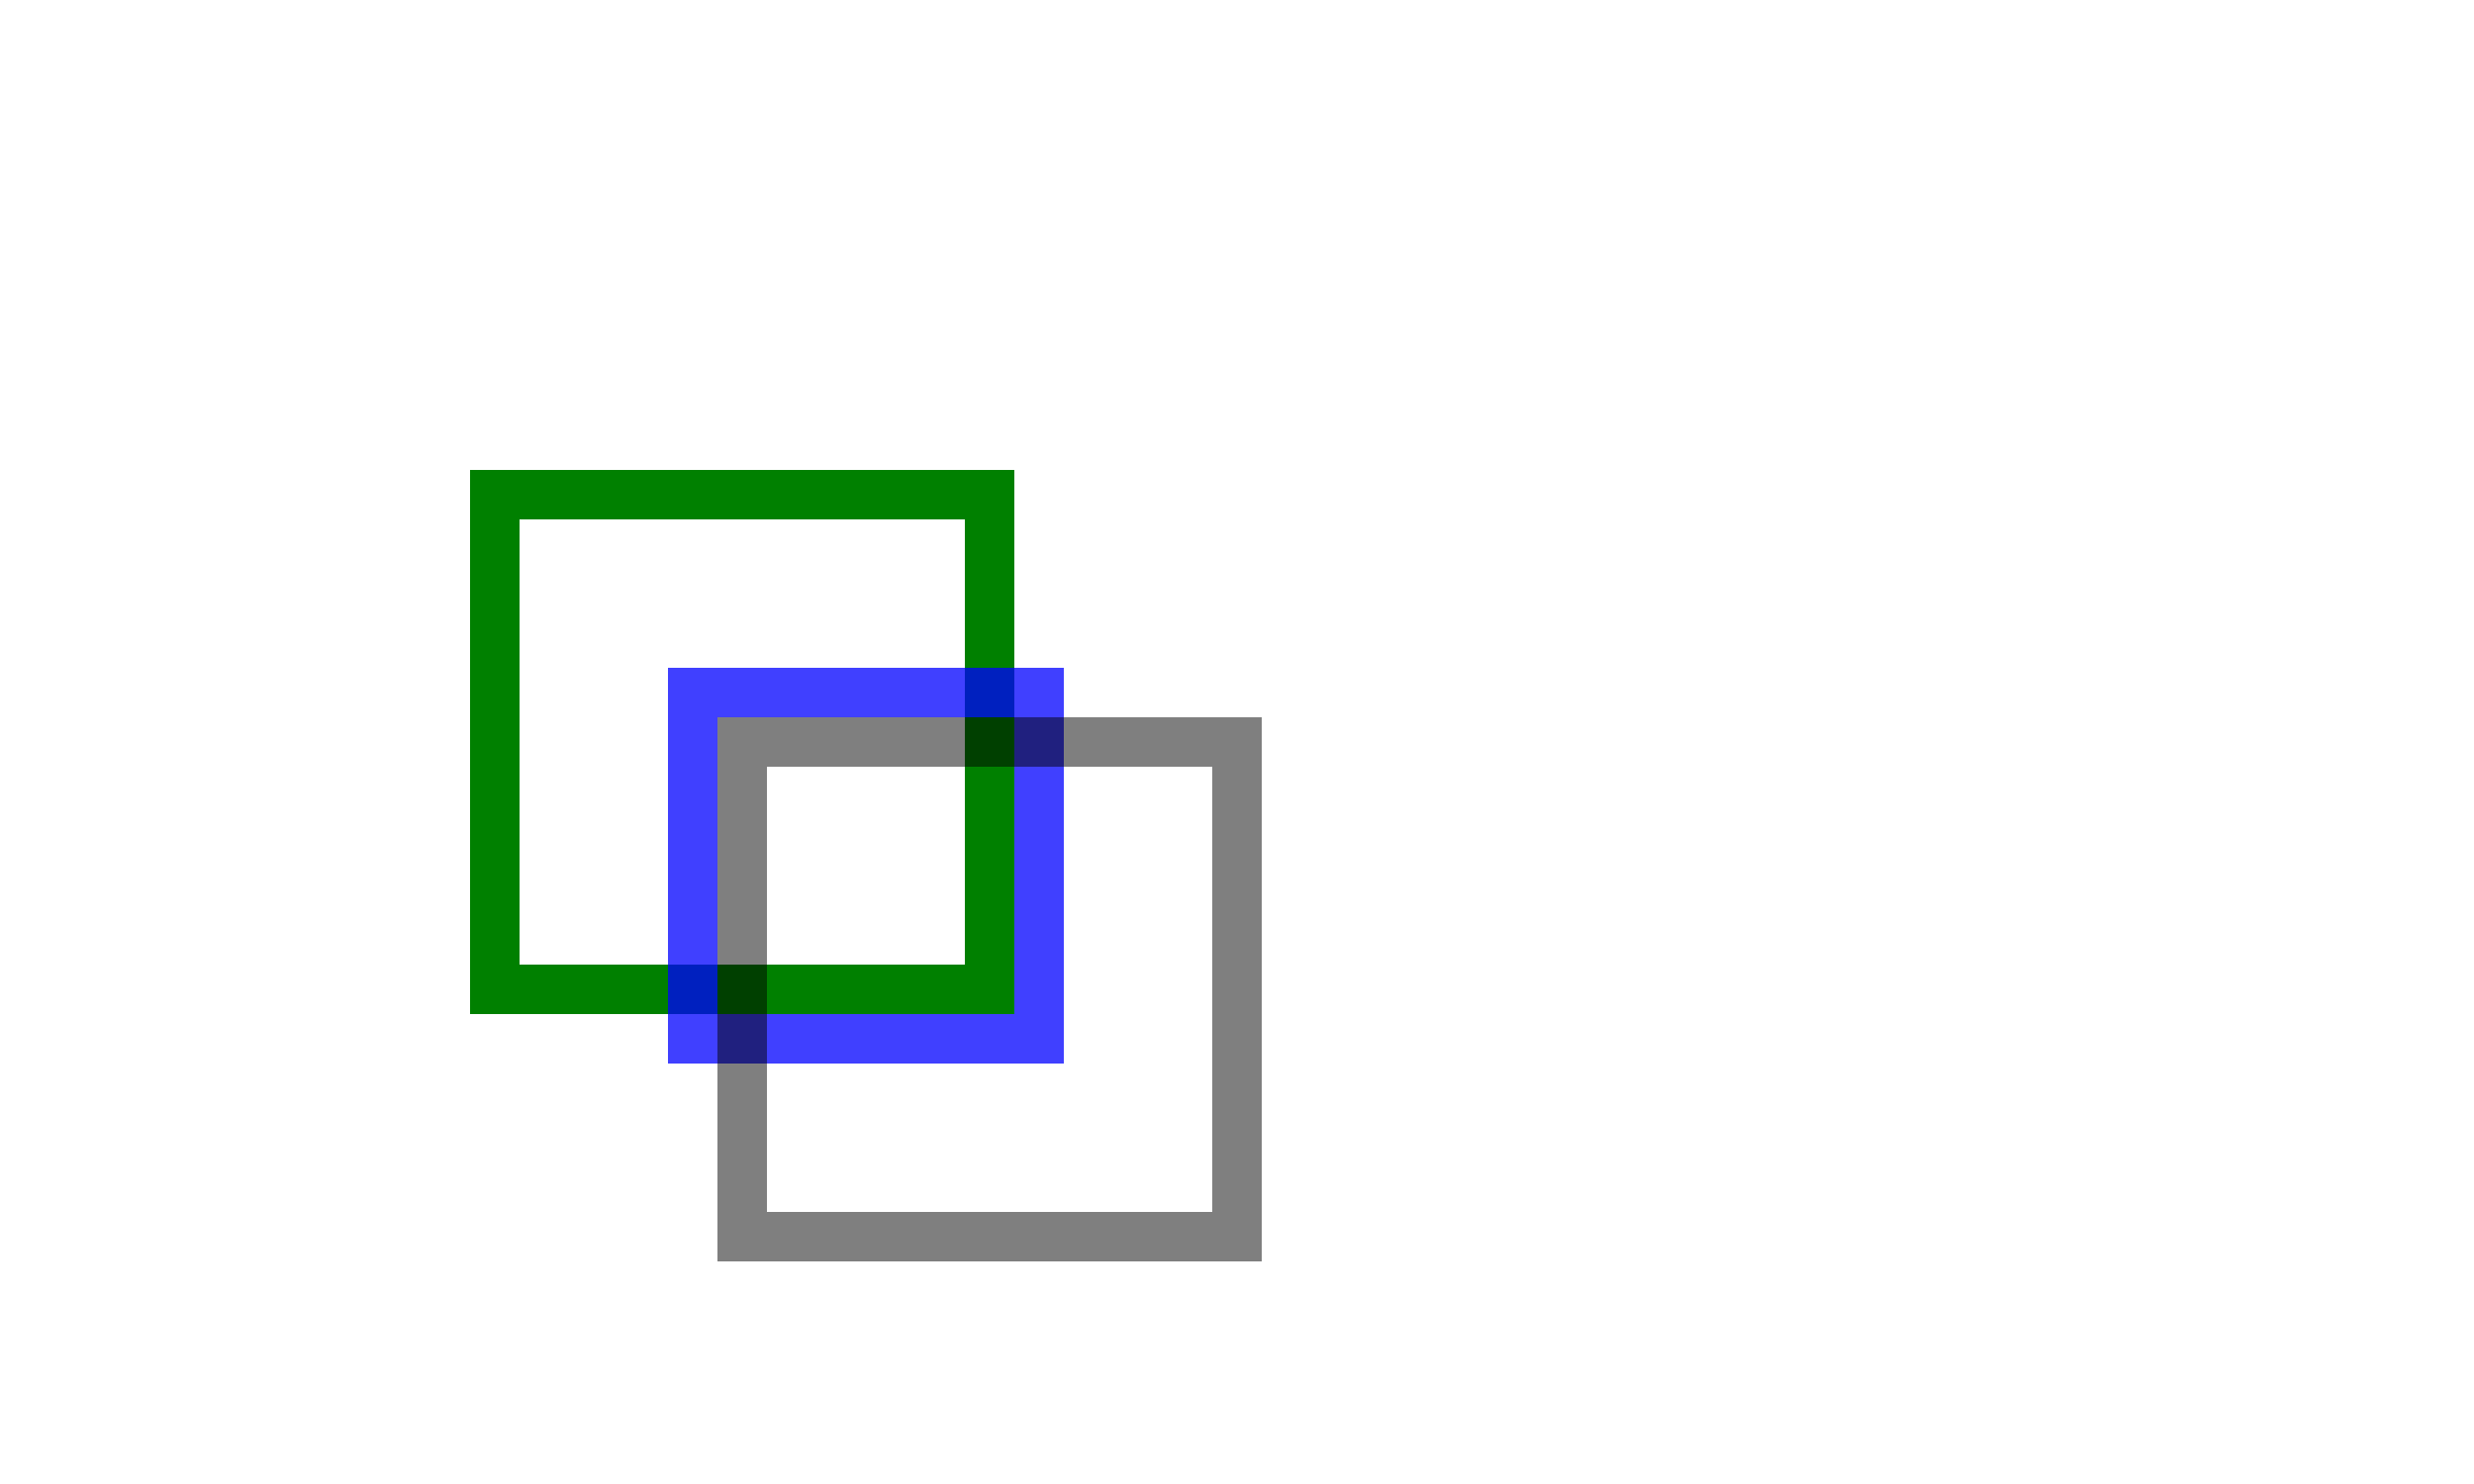 <svg xmlns="http://www.w3.org/2000/svg" width="500" height="300" viewBox="0 0 50 30">
  <g stroke-opacity="0.5" stroke="#000" fill="none">
    <g stroke-opacity="1.0" stroke="#008000">
      <path d="M10,10 h10 v10 H10 V10 z"/>
    </g>
    <g stroke="#0000FF">
      <g stroke-opacity="0.75">
        <path d="M14,14 h7 v7 H14 V14 z"/>
      </g>
    </g>
    <path d="M15,15 h10 v10 H15 V15 z"/>
  </g>
</svg>
